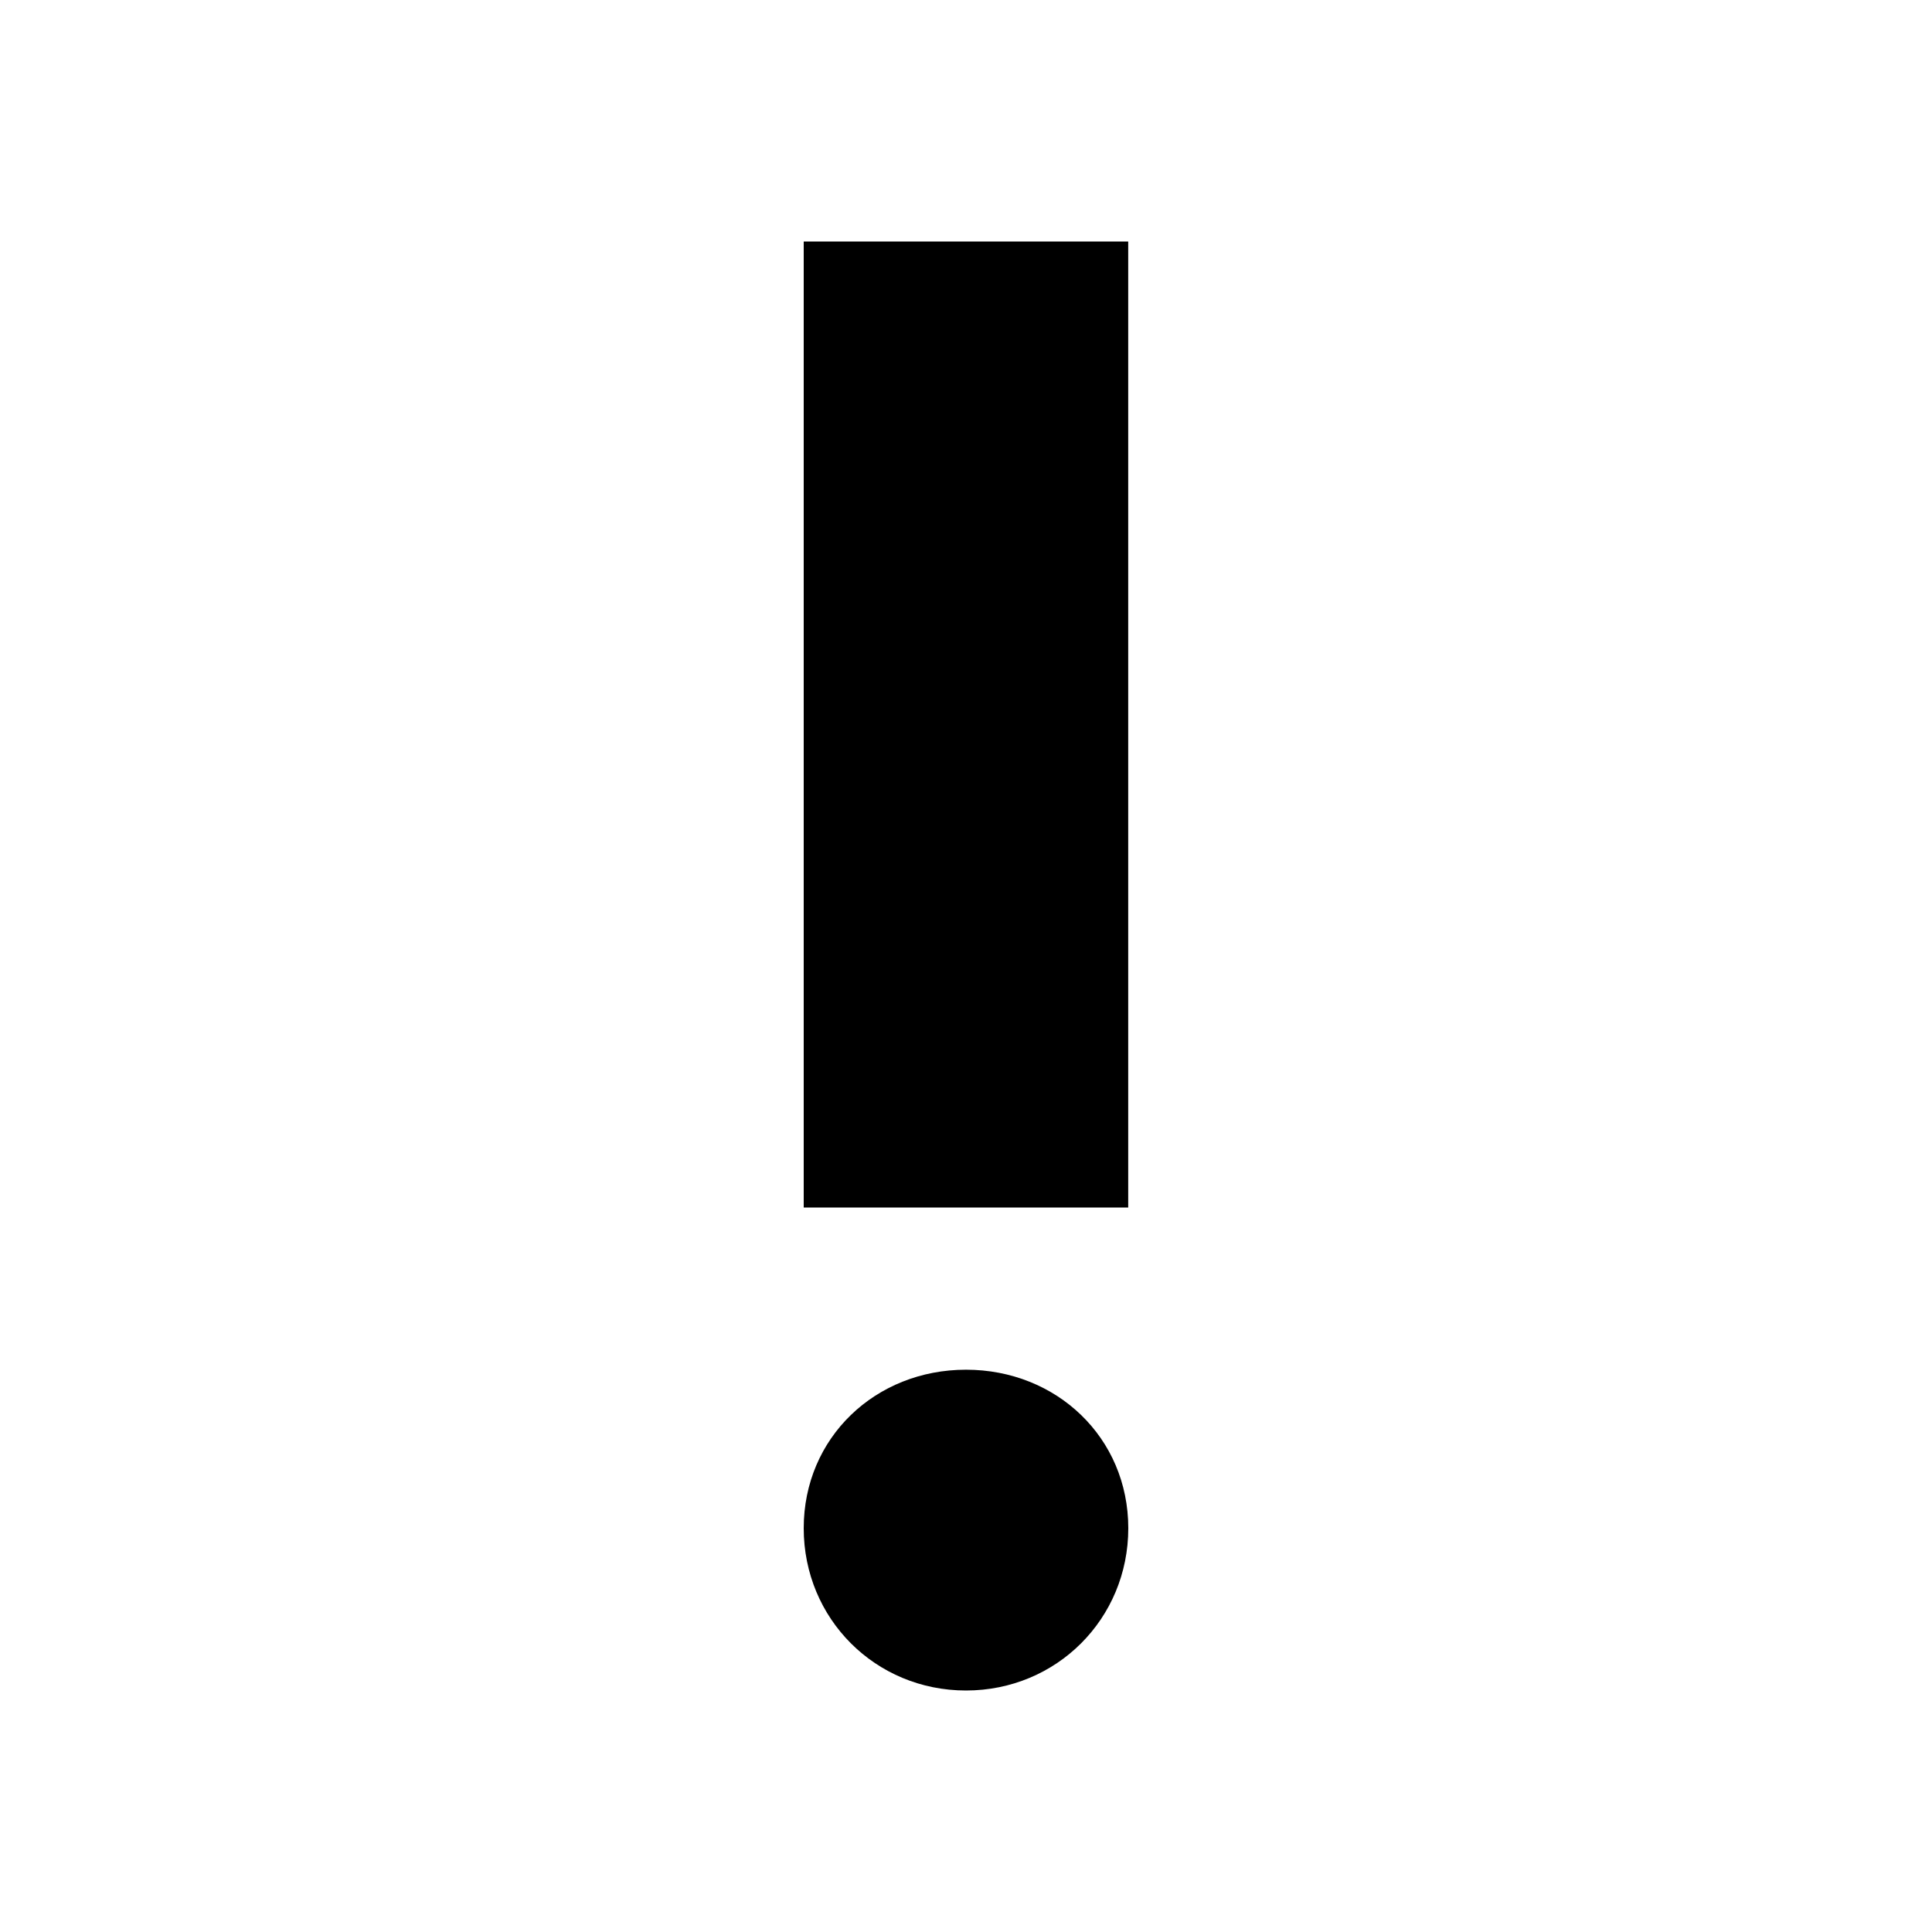 <?xml version="1.0" encoding="utf-8"?>
<!-- Generated by IcoMoon.io -->
<!DOCTYPE svg PUBLIC "-//W3C//DTD SVG 1.1//EN" "http://www.w3.org/Graphics/SVG/1.1/DTD/svg11.dtd">
<svg version="1.1" xmlns="http://www.w3.org/2000/svg" xmlns:xlink="http://www.w3.org/1999/xlink" width="24" height="24" viewBox="0 0 24 24">
<path d="M9.984 3h4.031v12h-4.031v-12zM9.984 18.984c0-1.125 0.891-1.969 2.016-1.969s2.016 0.844 2.016 1.969-0.891 2.016-2.016 2.016-2.016-0.891-2.016-2.016z"></path>
</svg>
